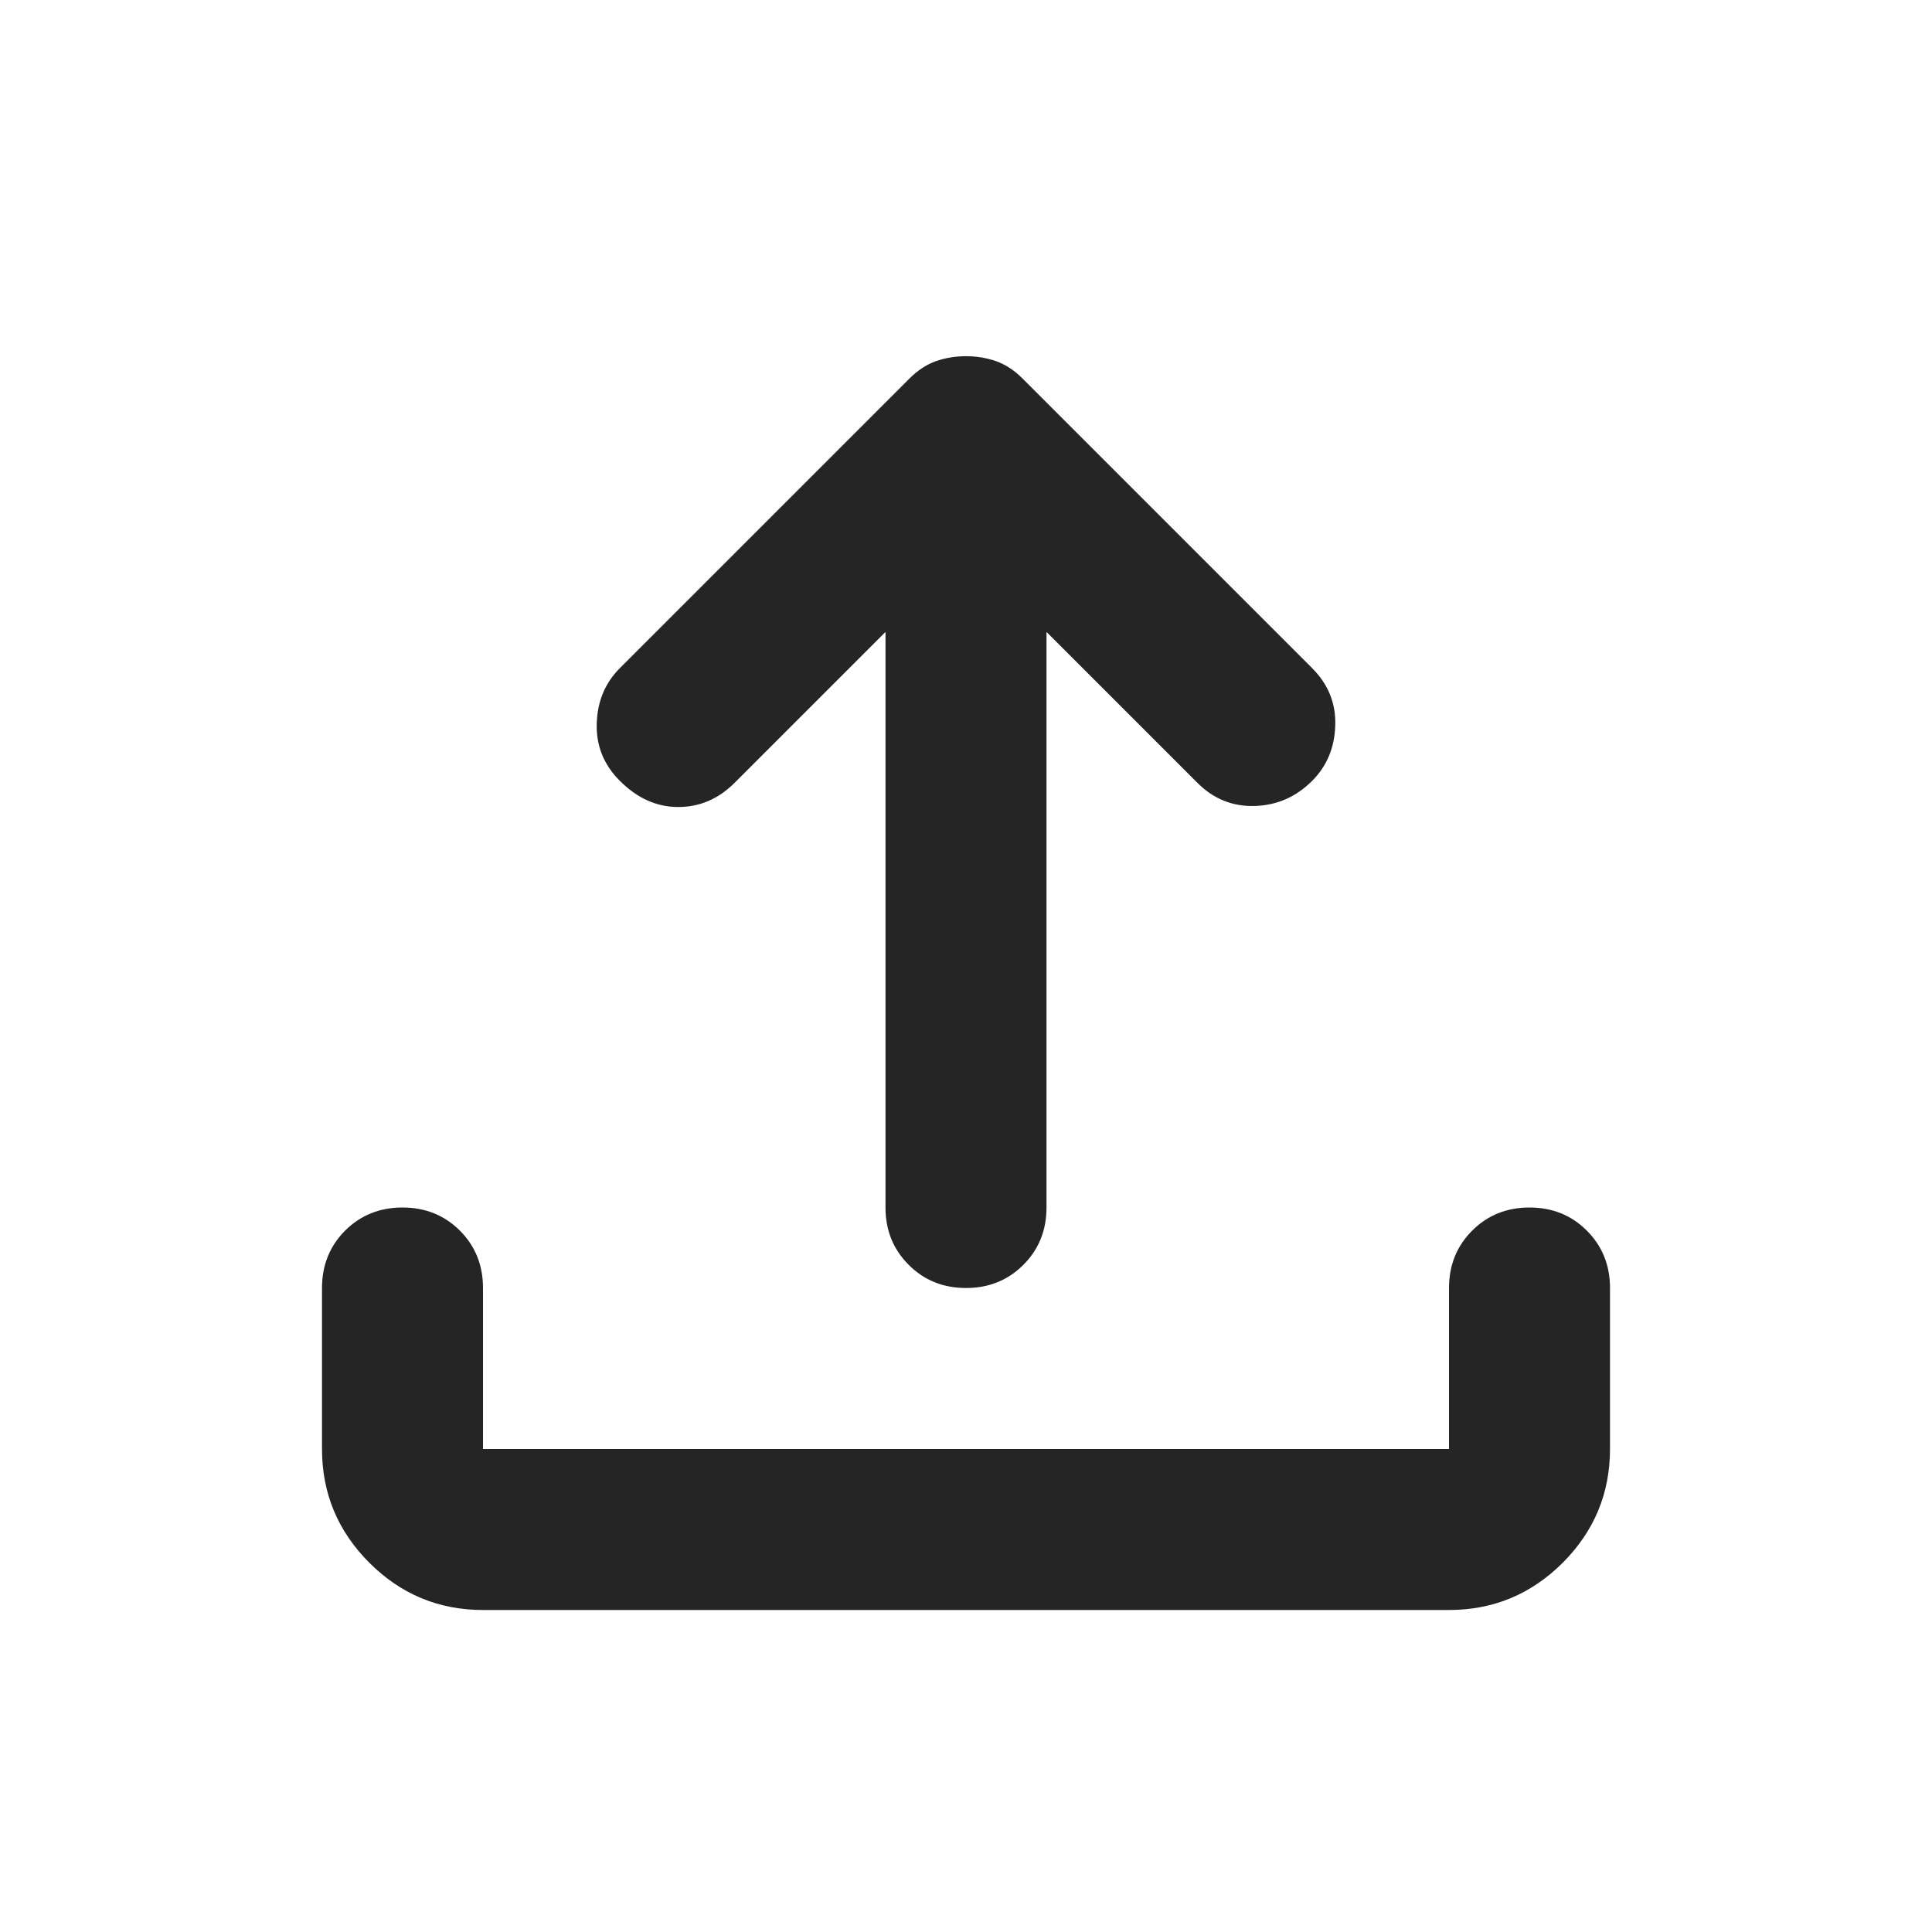 <svg width="24" height="24" viewBox="0 0 24 24" fill="none" xmlns="http://www.w3.org/2000/svg">
<path d="M12 16C11.717 16 11.479 15.904 11.288 15.712C11.096 15.521 11 15.283 11 15V7.85L9.125 9.725C8.925 9.925 8.692 10.025 8.425 10.025C8.158 10.025 7.917 9.917 7.7 9.7C7.5 9.5 7.404 9.262 7.413 8.987C7.421 8.712 7.517 8.483 7.7 8.3L11.3 4.7C11.4 4.6 11.508 4.529 11.625 4.487C11.742 4.446 11.867 4.425 12 4.425C12.133 4.425 12.258 4.446 12.375 4.487C12.492 4.529 12.6 4.6 12.7 4.7L16.3 8.3C16.5 8.5 16.596 8.737 16.587 9.012C16.579 9.287 16.483 9.517 16.3 9.7C16.1 9.9 15.863 10.004 15.588 10.012C15.313 10.021 15.075 9.925 14.875 9.725L13 7.85V15C13 15.283 12.904 15.521 12.713 15.712C12.521 15.904 12.283 16 12 16ZM6 20C5.45 20 4.979 19.804 4.588 19.413C4.196 19.021 4 18.55 4 18V16C4 15.717 4.096 15.479 4.287 15.287C4.479 15.096 4.717 15 5 15C5.283 15 5.521 15.096 5.713 15.287C5.904 15.479 6 15.717 6 16V18H18V16C18 15.717 18.096 15.479 18.288 15.287C18.479 15.096 18.717 15 19 15C19.283 15 19.521 15.096 19.712 15.287C19.904 15.479 20 15.717 20 16V18C20 18.55 19.804 19.021 19.413 19.413C19.021 19.804 18.55 20 18 20H6Z" fill="#252526"/>
</svg>
